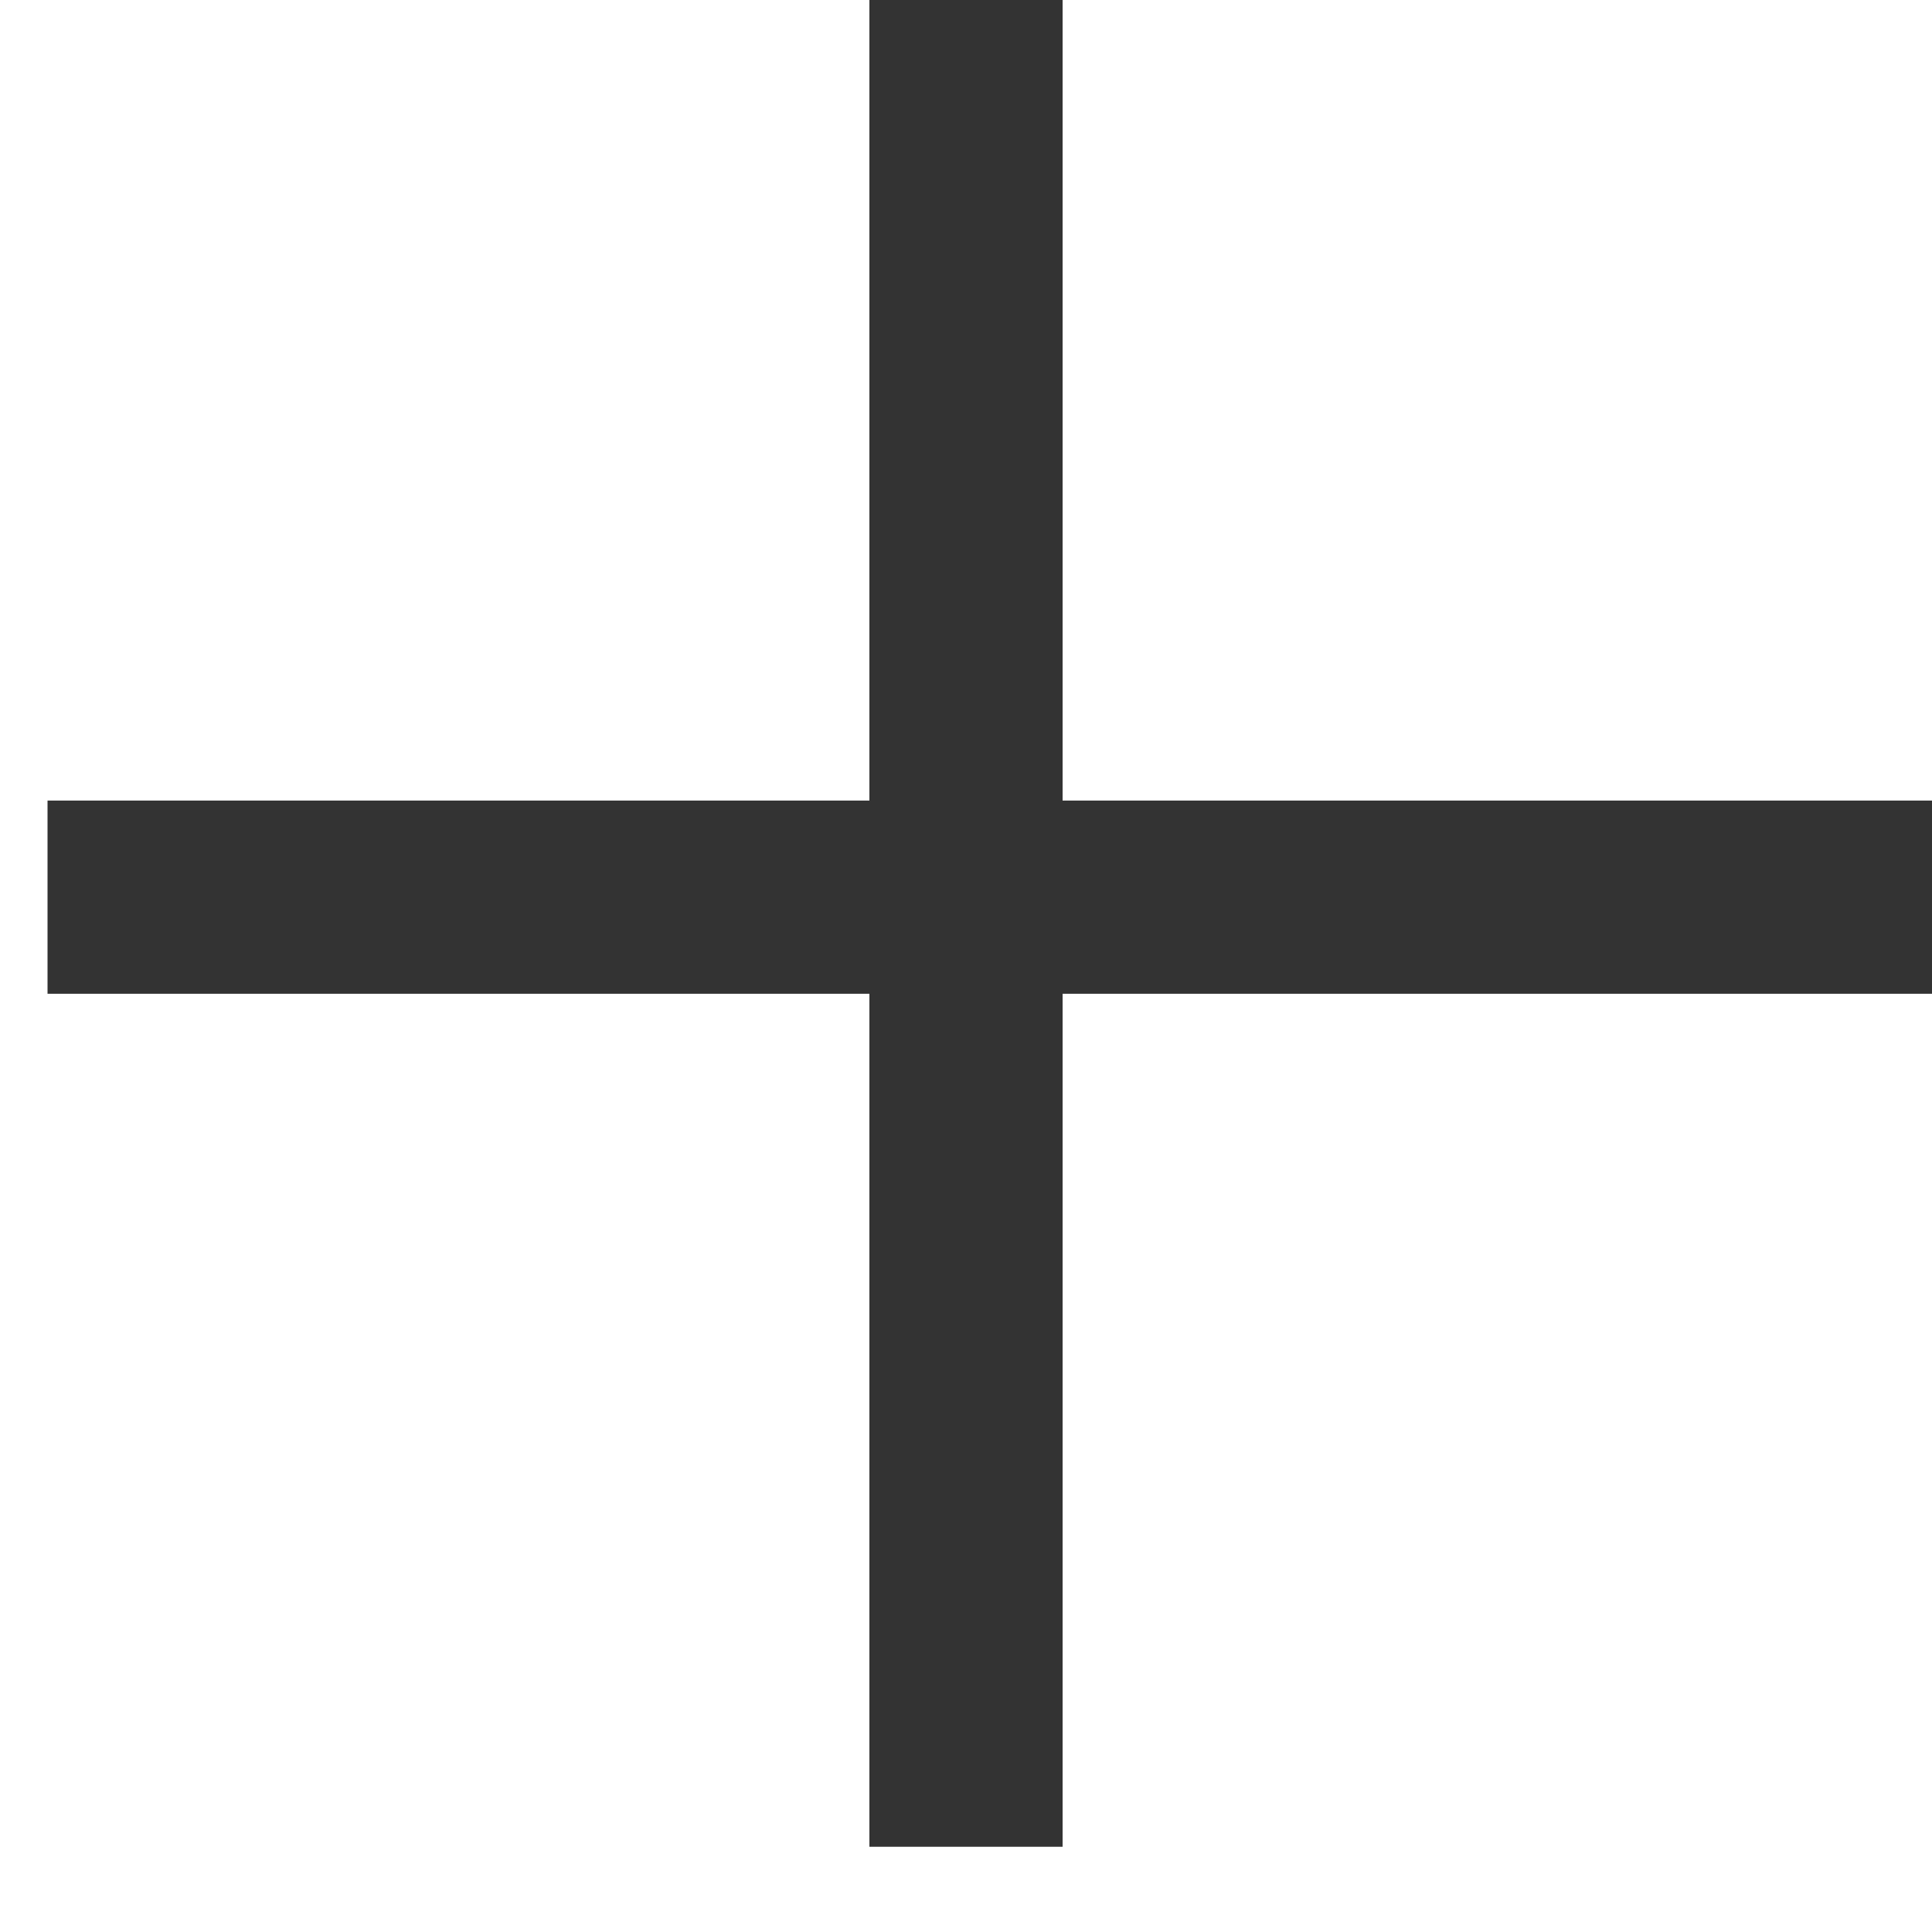 <?xml version="1.0" encoding="UTF-8" standalone="no"?>
<!DOCTYPE svg PUBLIC "-//W3C//DTD SVG 1.1//EN" "http://www.w3.org/Graphics/SVG/1.1/DTD/svg11.dtd">
<svg width="100%" height="100%" viewBox="0 0 40 40" version="1.1" xmlns="http://www.w3.org/2000/svg" xmlns:xlink="http://www.w3.org/1999/xlink" xml:space="preserve" style="fill-rule:evenodd;clip-rule:evenodd;stroke-linejoin:round;stroke-miterlimit:1.414;">
    <g transform="matrix(1,0,0,1,-8709,-5610)">
        <g transform="matrix(1,-1.16941e-19,-2.38836e-19,2.05,8033,4445)">
            <g transform="matrix(1,5.70379e-20,2.04168e-19,0.855,2.46247e-14,94.624)">
                <g transform="matrix(2,-3.20732e-50,-3.48573e-50,0.543,-10776,-821.326)">
                    <rect x="5735" y="2531" width="2" height="42" style="fill:rgb(51,51,51);"/>
                </g>
                <g transform="matrix(5.66554e-16,1.141,-0.952,1.53934e-16,3126.48,-5980.18)">
                    <rect x="5735" y="2531" width="2" height="42" style="fill:rgb(51,51,51);"/>
                </g>
            </g>
        </g>
    </g>
</svg>
